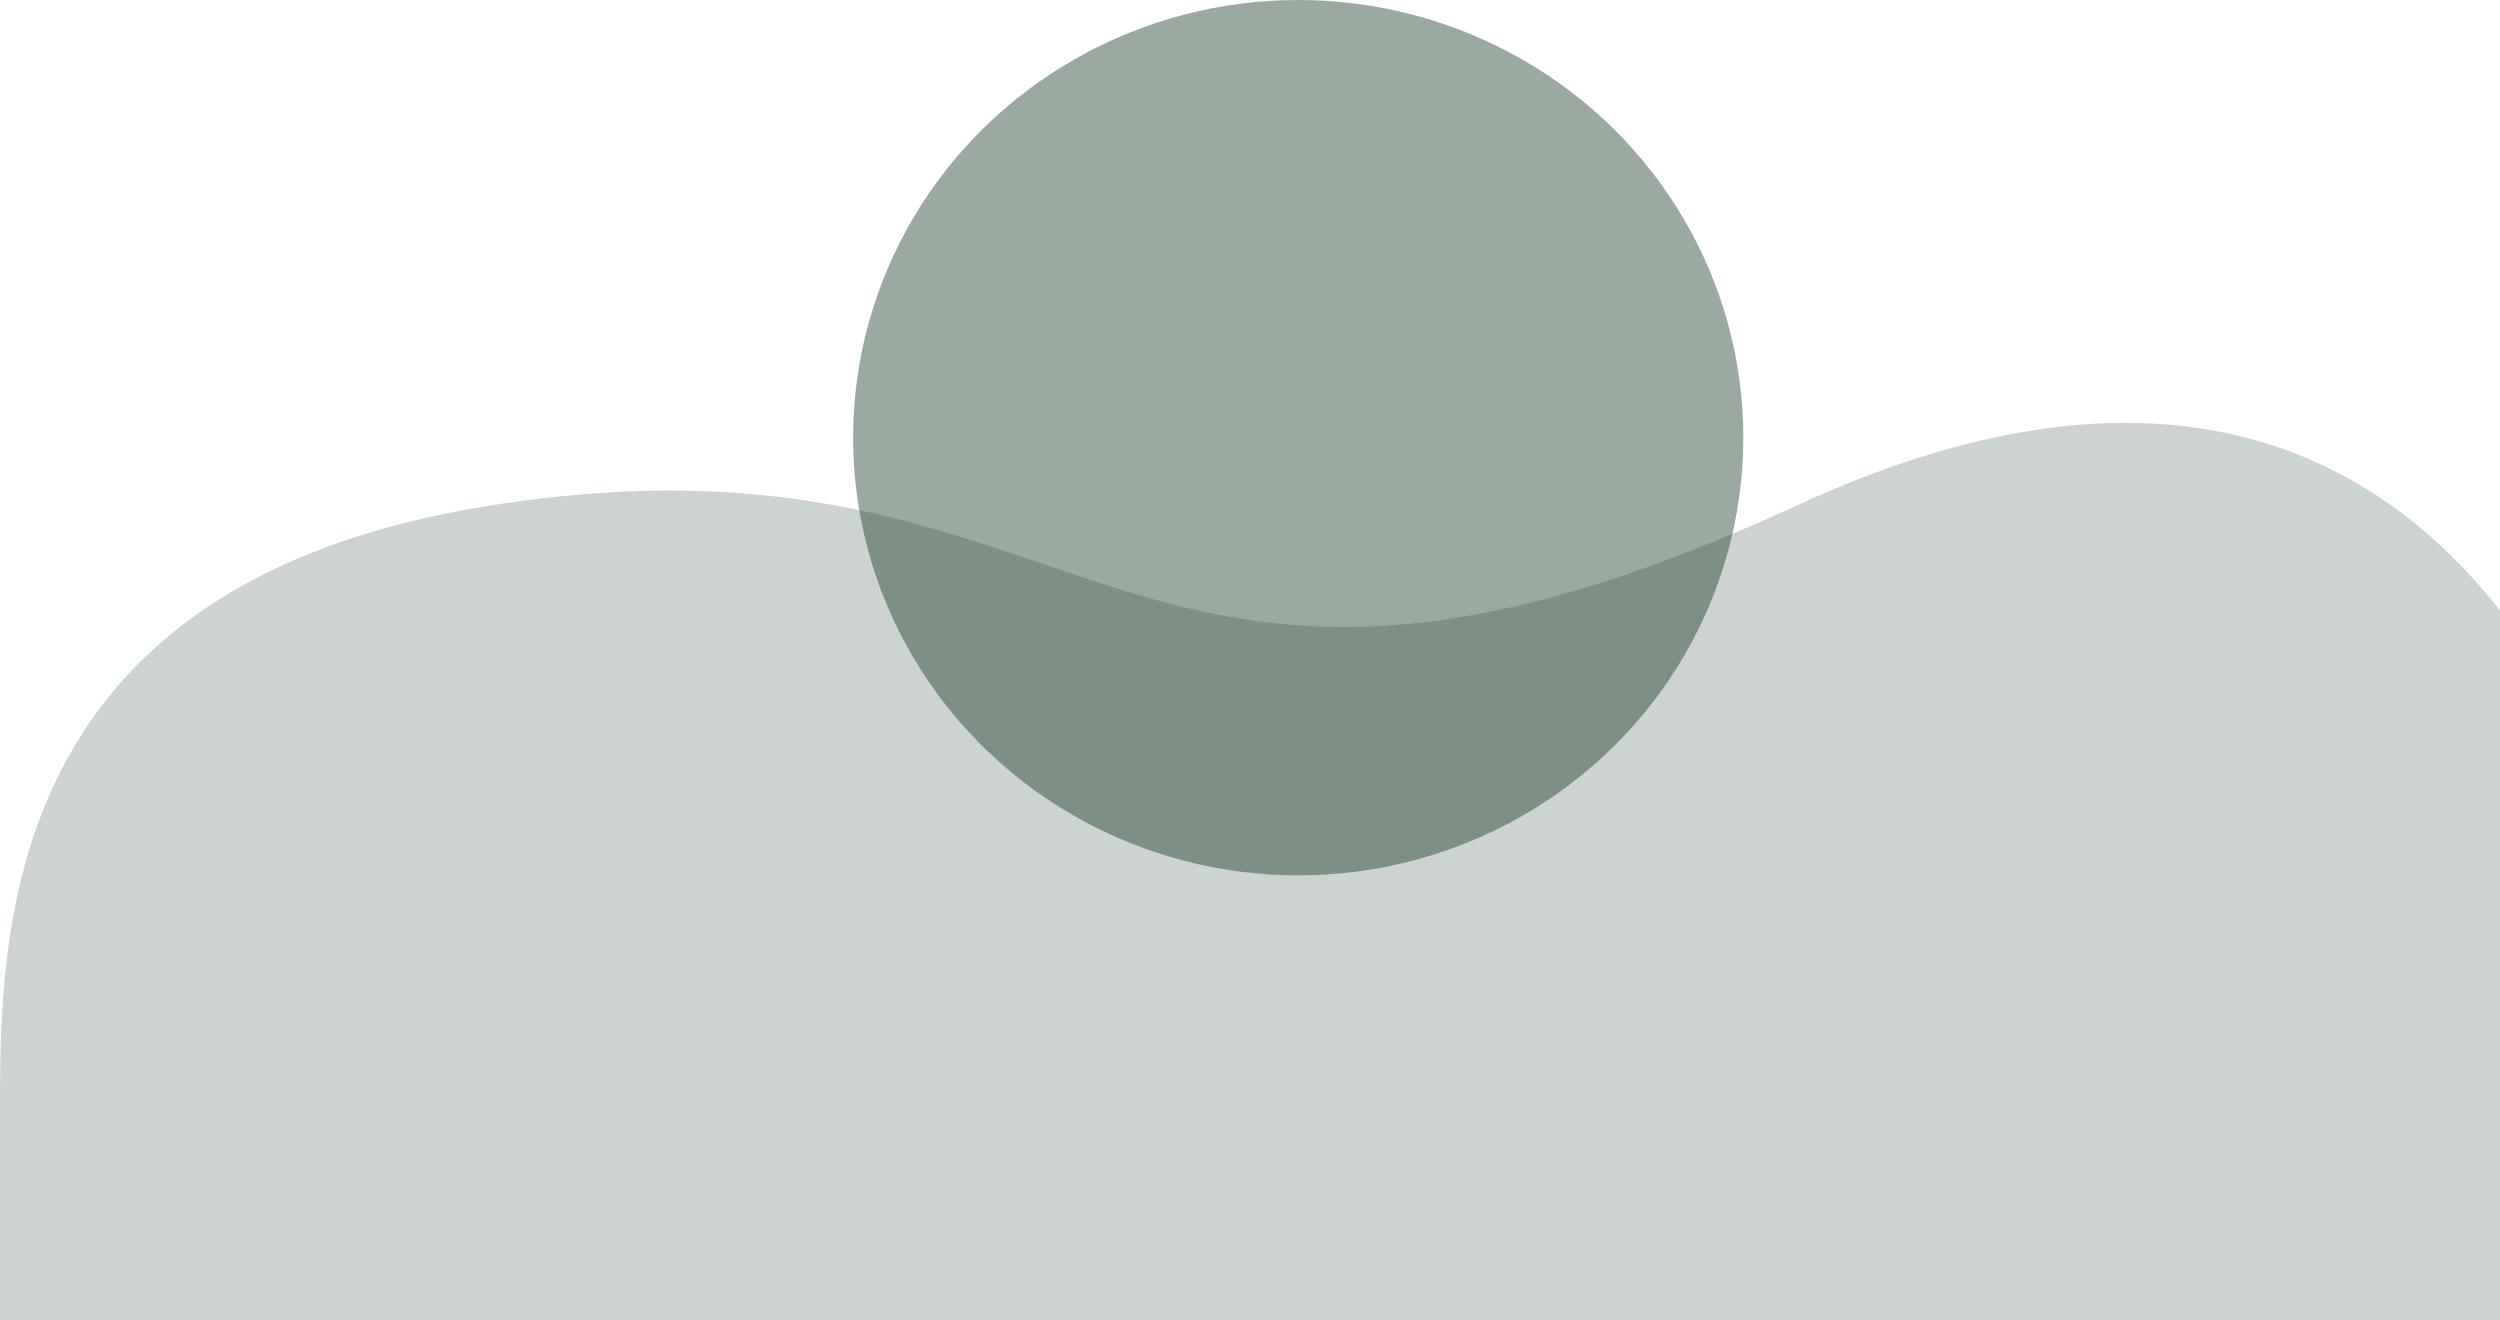 <svg xmlns="http://www.w3.org/2000/svg" width="337" height="178" fill="none"><path fill="#052C14" d="M65.882 68.177C0 78.667 0 125.491 0 150.134V178h364c0-63.927-29.647-152.44-121.882-109.823-92.235 42.618-93.883-13.113-176.236 0Z" opacity=".2"/><ellipse cx="175" cy="59" fill="#052C14" opacity=".4" rx="60" ry="59"/></svg>
